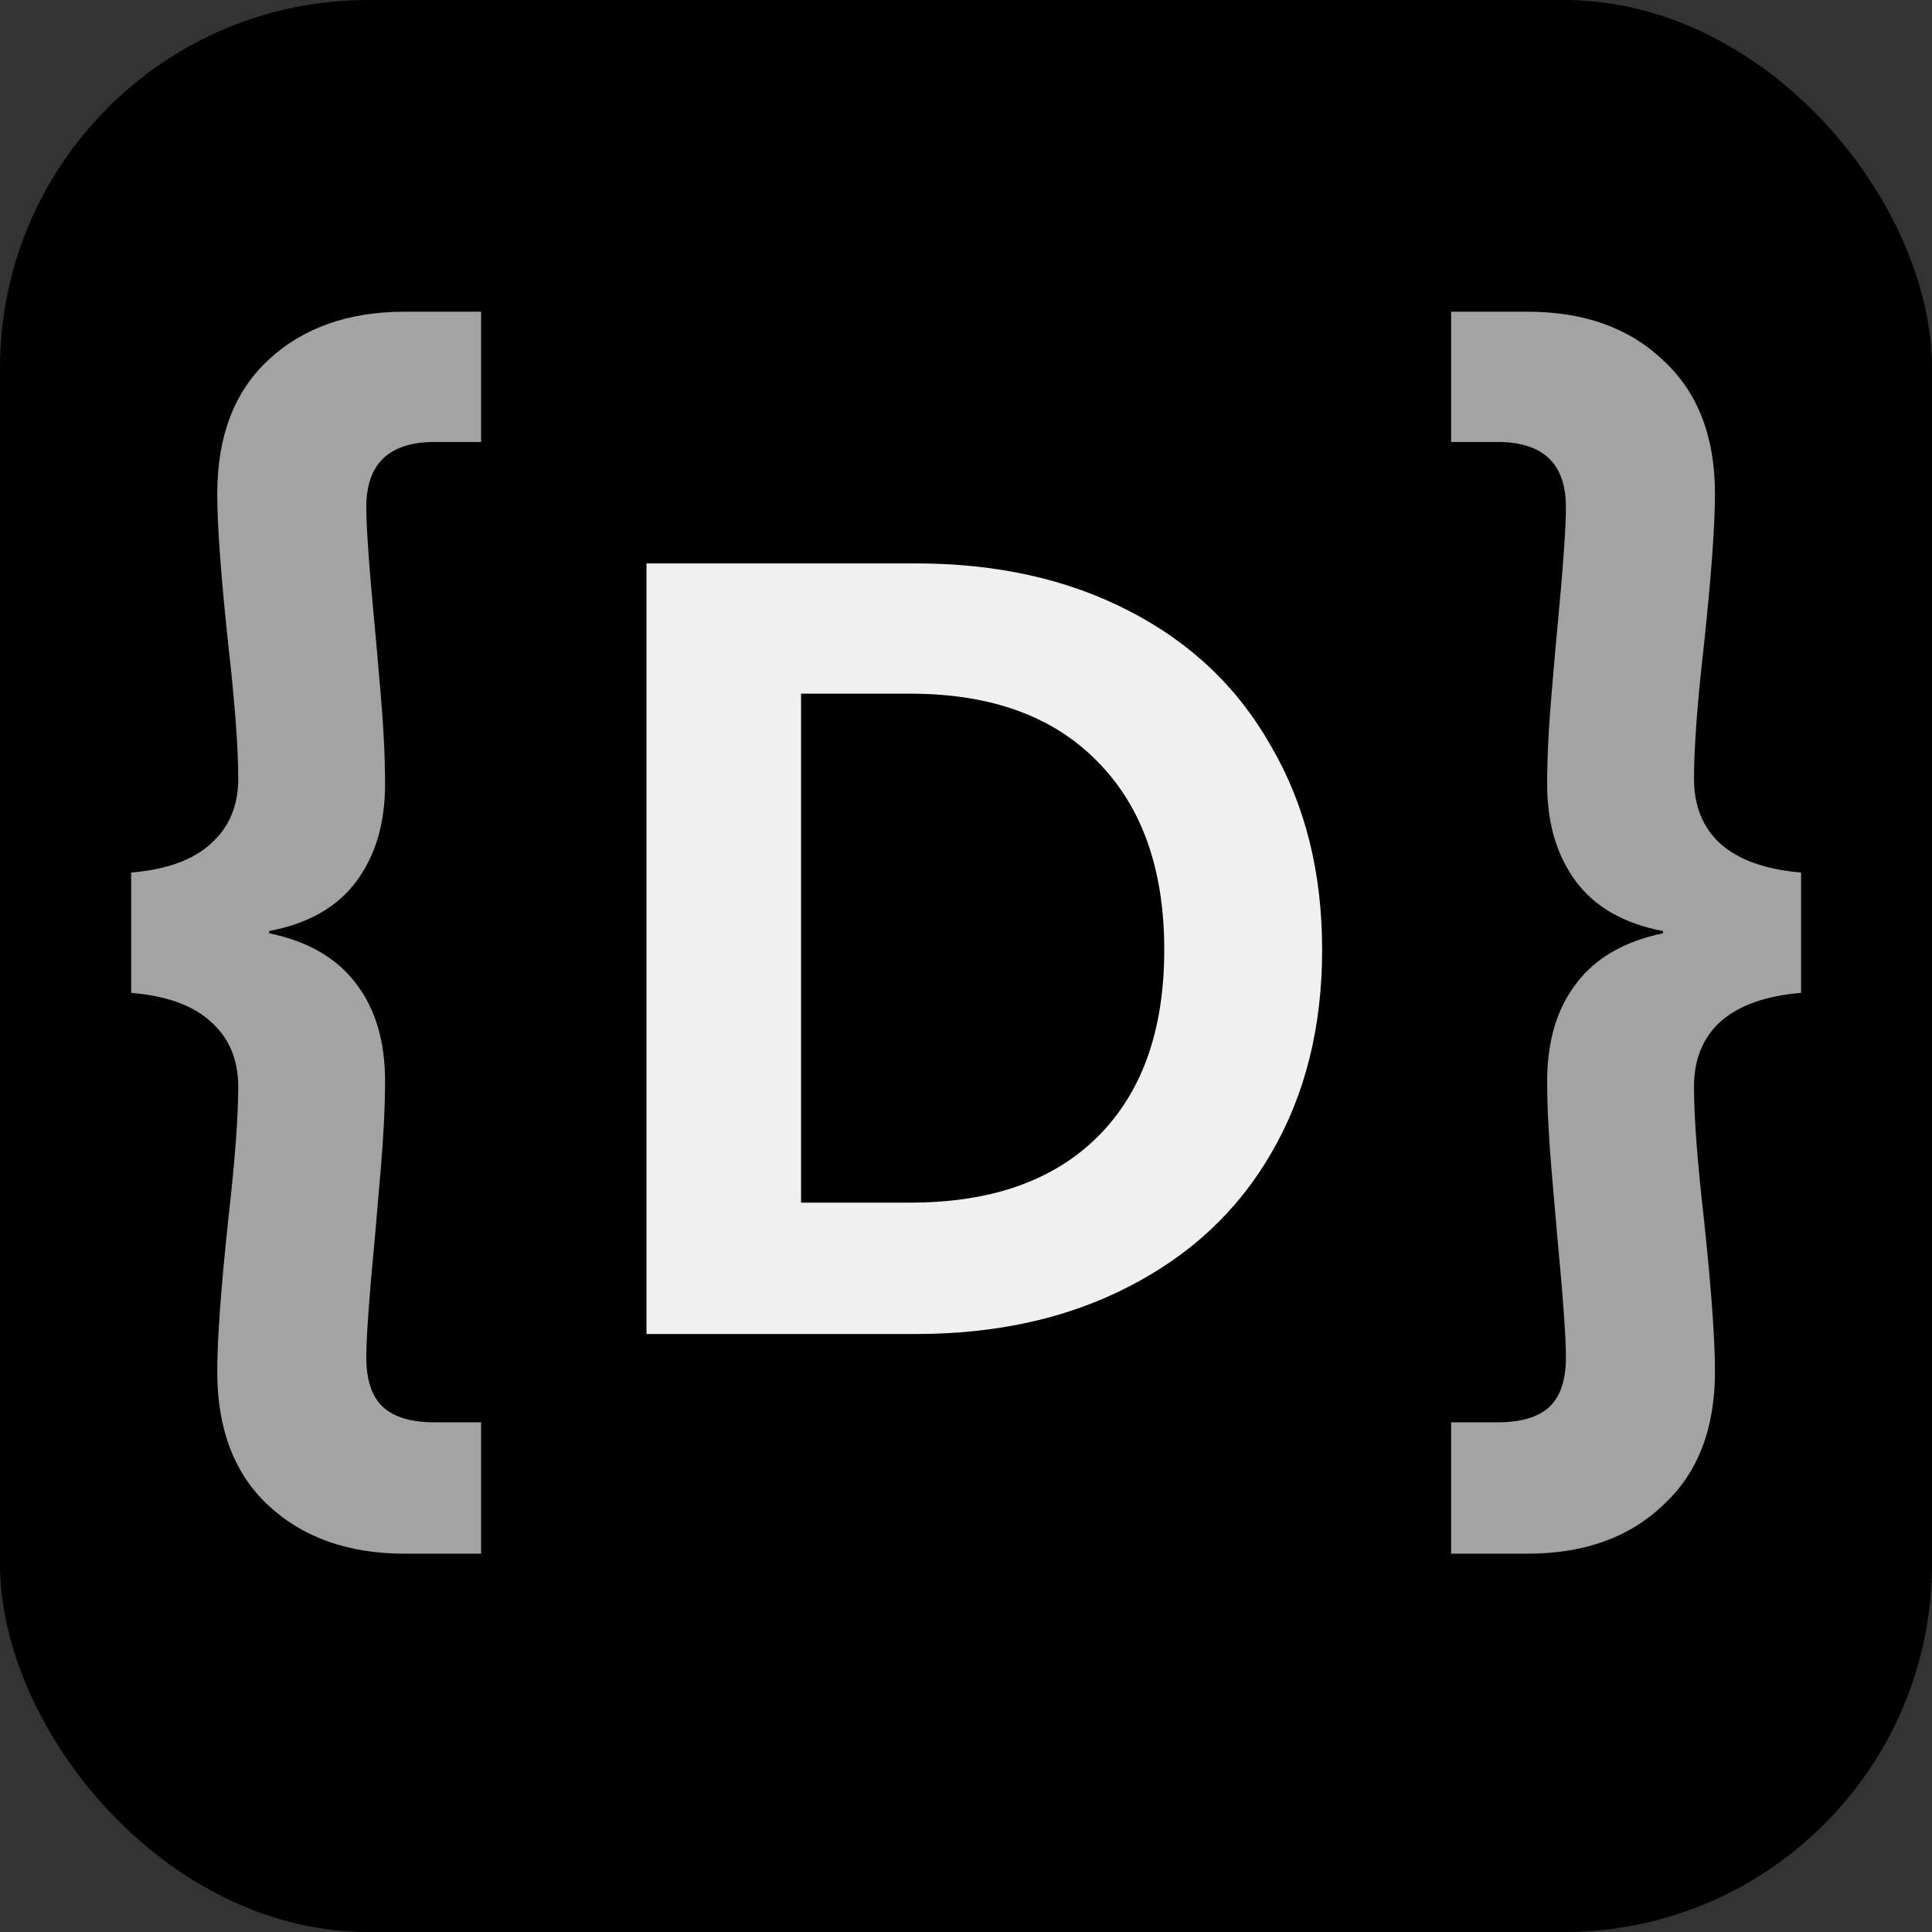<svg width="42" height="42" viewBox="0 0 42 42" fill="none" xmlns="http://www.w3.org/2000/svg">
<rect x="0" y="0" width="42" height="42" fill="#333333" stroke="none"/>
<rect width="42" height="42" rx="8" fill="black"/>
<path d="M2.851 18.968C3.619 18.904 4.195 18.696 4.579 18.344C4.979 17.992 5.179 17.52 5.179 16.928C5.179 16.256 5.107 15.288 4.963 14.024C4.803 12.52 4.723 11.424 4.723 10.736C4.723 9.488 5.091 8.52 5.827 7.832C6.579 7.128 7.571 6.776 8.803 6.776H10.459V9.608H9.451C8.459 9.608 7.963 10.08 7.963 11.024C7.963 11.472 8.027 12.368 8.155 13.712C8.171 13.872 8.211 14.328 8.275 15.08C8.339 15.816 8.371 16.472 8.371 17.048C8.371 17.896 8.163 18.6 7.747 19.16C7.331 19.72 6.699 20.08 5.851 20.24V20.288C6.699 20.464 7.331 20.832 7.747 21.392C8.163 21.936 8.371 22.64 8.371 23.504C8.371 24.048 8.339 24.696 8.275 25.448C8.211 26.184 8.171 26.648 8.155 26.84C8.027 28.184 7.963 29.072 7.963 29.504C7.963 30 8.083 30.36 8.323 30.584C8.563 30.808 8.939 30.92 9.451 30.92H10.459V33.776H8.803C7.571 33.776 6.579 33.424 5.827 32.72C5.091 32.032 4.723 31.064 4.723 29.816C4.723 29.112 4.803 28.008 4.963 26.504C5.107 25.24 5.179 24.28 5.179 23.624C5.179 23.032 4.979 22.56 4.579 22.208C4.195 21.856 3.619 21.648 2.851 21.584V18.968ZM39.154 21.584C38.386 21.648 37.802 21.856 37.402 22.208C37.018 22.56 36.826 23.032 36.826 23.624C36.826 24.28 36.898 25.24 37.042 26.504C37.202 28.008 37.282 29.112 37.282 29.816C37.282 31.064 36.906 32.032 36.154 32.72C35.418 33.424 34.434 33.776 33.202 33.776H31.546V30.92H32.554C33.066 30.92 33.442 30.808 33.682 30.584C33.922 30.36 34.042 30 34.042 29.504C34.042 29.072 33.978 28.184 33.85 26.84C33.834 26.648 33.794 26.184 33.73 25.448C33.666 24.696 33.634 24.048 33.634 23.504C33.634 22.64 33.842 21.936 34.258 21.392C34.674 20.832 35.306 20.464 36.154 20.288V20.24C35.306 20.08 34.674 19.72 34.258 19.16C33.842 18.6 33.634 17.896 33.634 17.048C33.634 16.472 33.666 15.816 33.73 15.08C33.794 14.328 33.834 13.872 33.85 13.712C33.978 12.368 34.042 11.472 34.042 11.024C34.042 10.08 33.546 9.608 32.554 9.608H31.546V6.776H33.202C34.434 6.776 35.418 7.128 36.154 7.832C36.906 8.52 37.282 9.488 37.282 10.736C37.282 11.424 37.202 12.52 37.042 14.024C36.898 15.288 36.826 16.256 36.826 16.928C36.826 17.52 37.018 17.992 37.402 18.344C37.802 18.696 38.386 18.904 39.154 18.968V21.584Z" fill="#A3A3A3"/>
<path d="M19.91 12.248C21.67 12.248 23.214 12.592 24.542 13.28C25.886 13.968 26.918 14.952 27.638 16.232C28.374 17.496 28.742 18.968 28.742 20.648C28.742 22.328 28.374 23.8 27.638 25.064C26.918 26.312 25.886 27.28 24.542 27.968C23.214 28.656 21.67 29 19.91 29H14.054V12.248H19.91ZM19.79 26.144C21.55 26.144 22.91 25.664 23.87 24.704C24.83 23.744 25.31 22.392 25.31 20.648C25.31 18.904 24.83 17.544 23.87 16.568C22.91 15.576 21.55 15.08 19.79 15.08H17.414V26.144H19.79Z" fill="#F0F0F0"/>
</svg>
